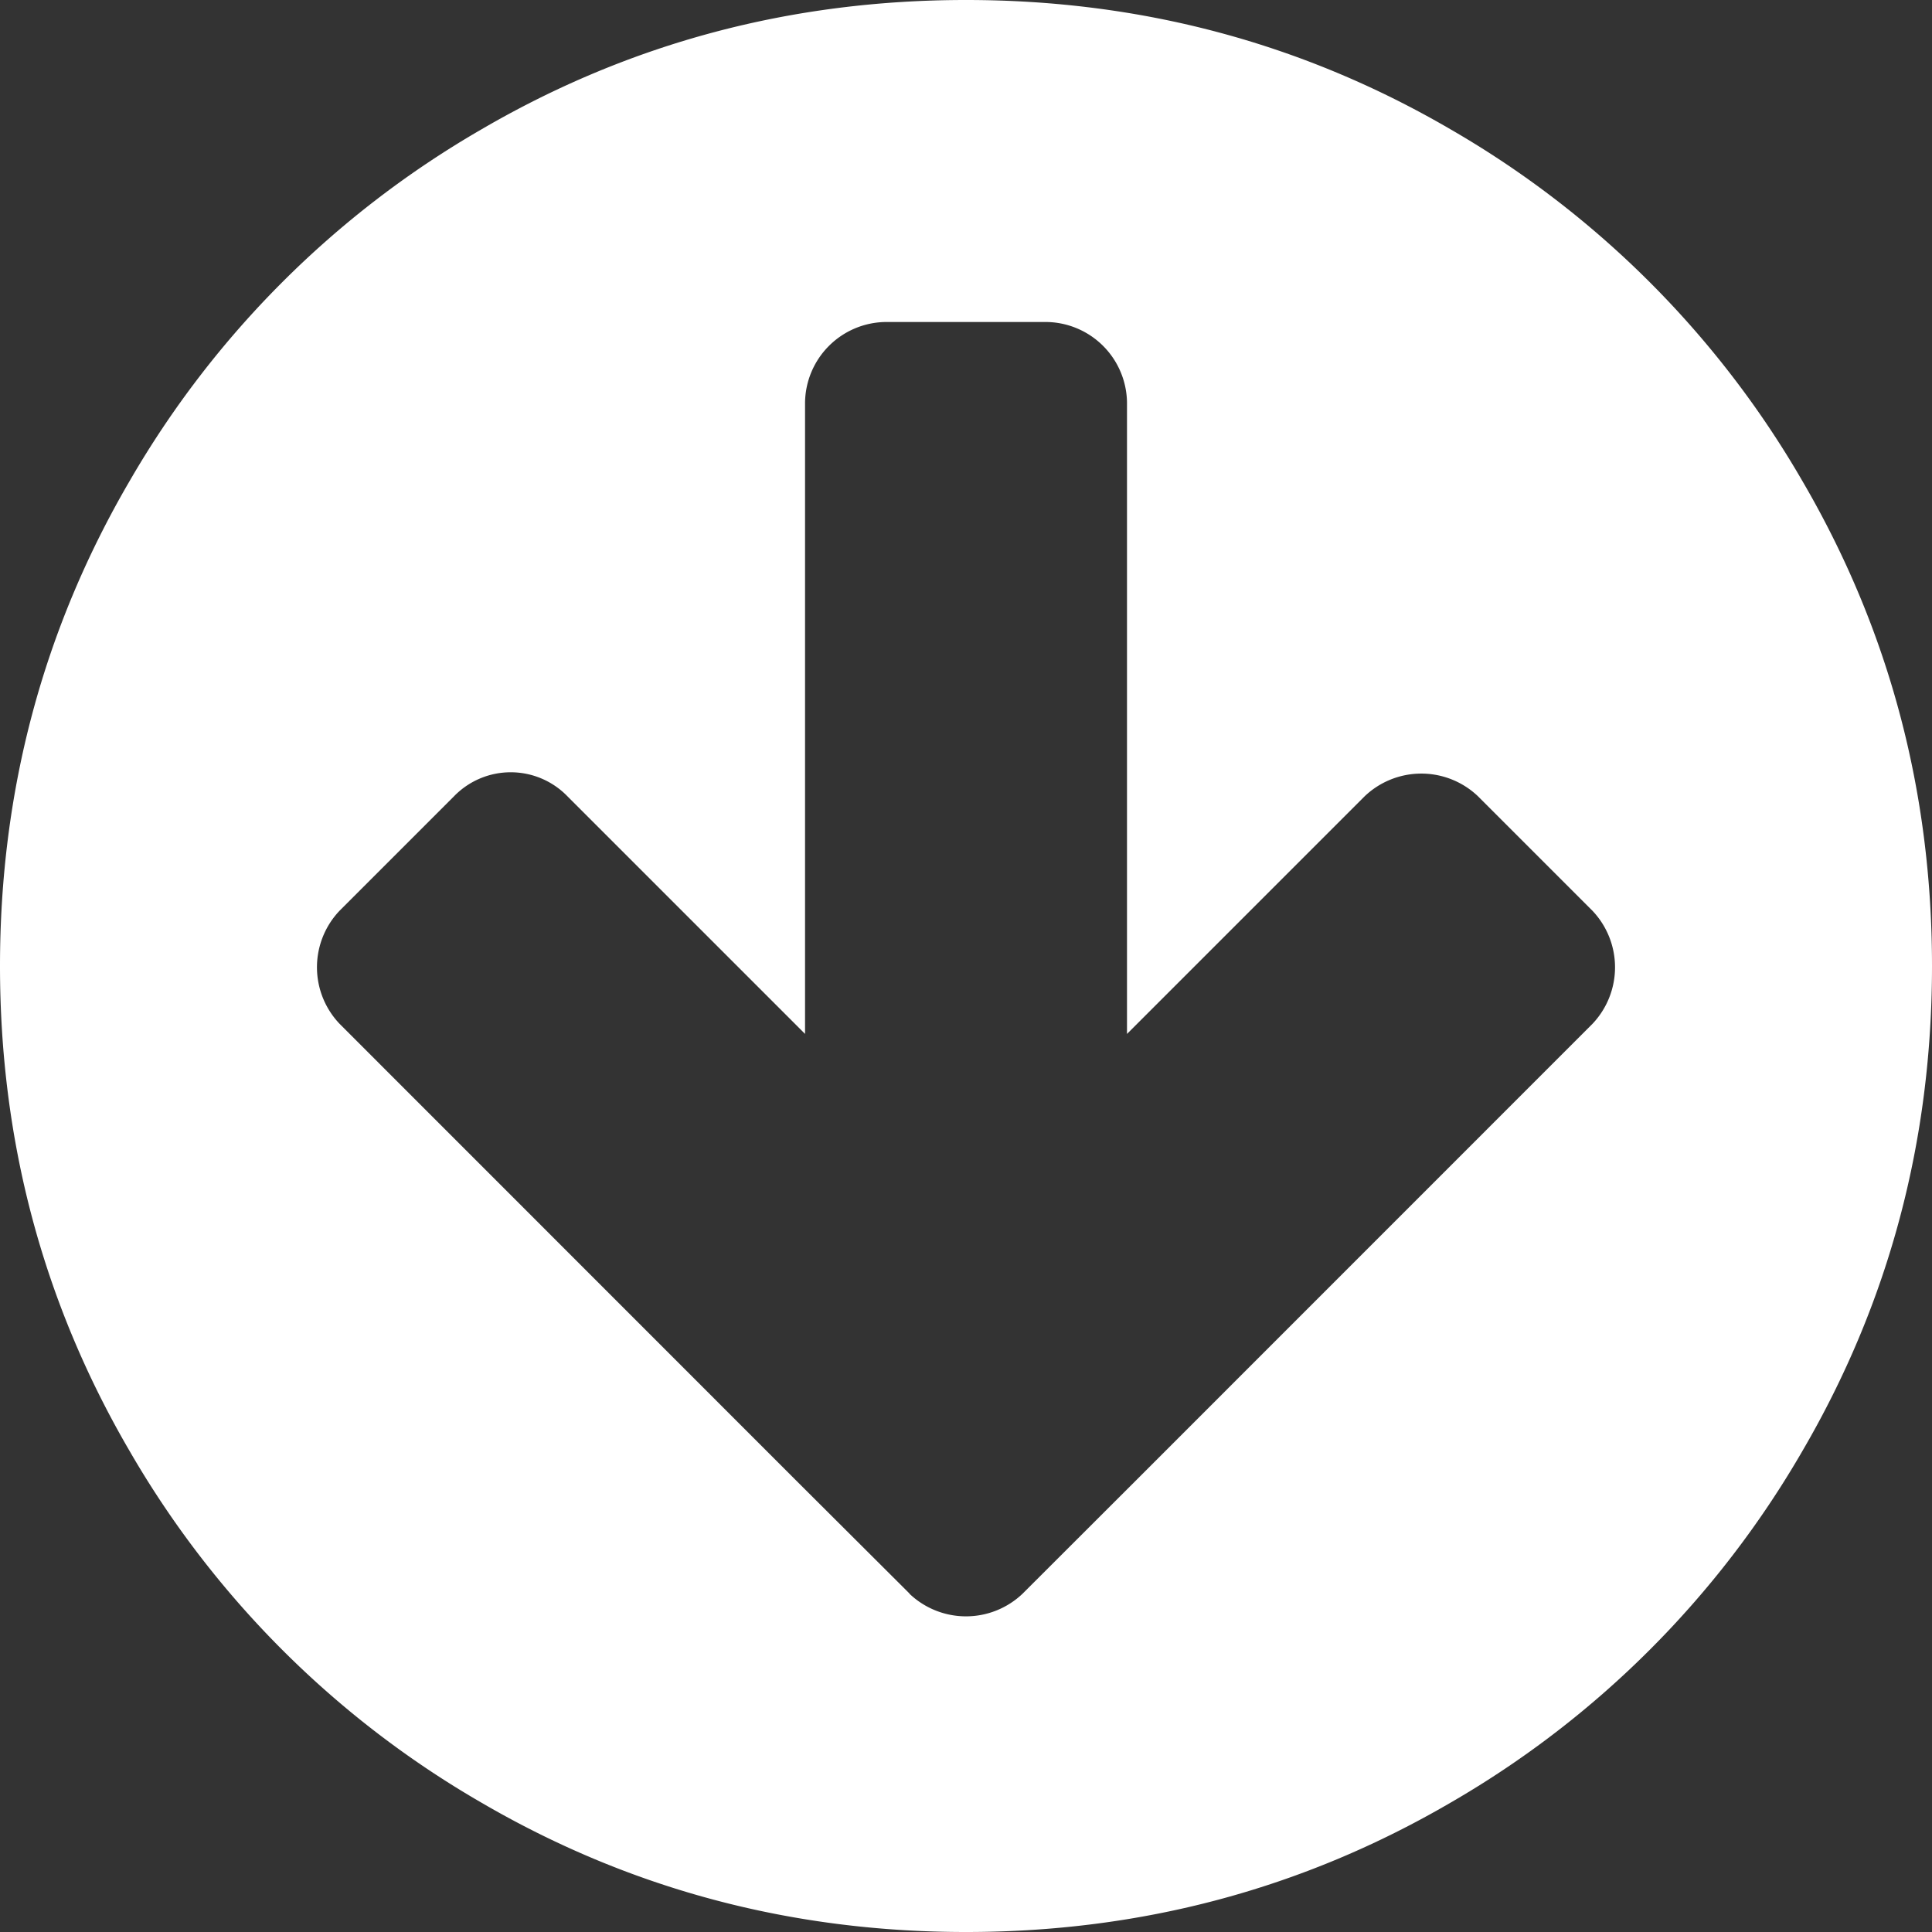 <svg xmlns="http://www.w3.org/2000/svg" viewBox="0 0 414 414"><rect x="0" y="0" width="414" height="414" fill="#333333" stroke="none"/><defs><style>.cls-1{fill:#fff;}</style></defs><title>arrow_down</title><g id="Layer_2" data-name="Layer 2"><g id="Capa_1" data-name="Capa 1"><path class="cls-1" d="M310.91,386.24a206.13,206.13,0,0,0,75.33-75.33Q414,263.33,414,207T386.24,103.1a206.08,206.08,0,0,0-75.33-75.34Q263.33,0,207,0T103.1,27.76A206.13,206.13,0,0,0,27.76,103.1Q0,150.67,0,207T27.76,310.91a206.08,206.08,0,0,0,75.33,75.33Q150.67,414,207,414T310.91,386.24Zm-116-44.75L170.35,317,72.78,219.4a17.57,17.57,0,0,1,0-24.26l24.53-24.53a16.92,16.92,0,0,1,24.26,0l50.94,50.94V86.25A17.49,17.49,0,0,1,189.75,69h34.5A17.49,17.49,0,0,1,241.5,86.25V221.56l50.94-50.94a17.59,17.59,0,0,1,24.26,0l24.53,24.53a17.6,17.6,0,0,1,0,24.26L243.66,317,219.13,341.5a17.57,17.57,0,0,1-24.26,0Z"/></g></g></svg>
